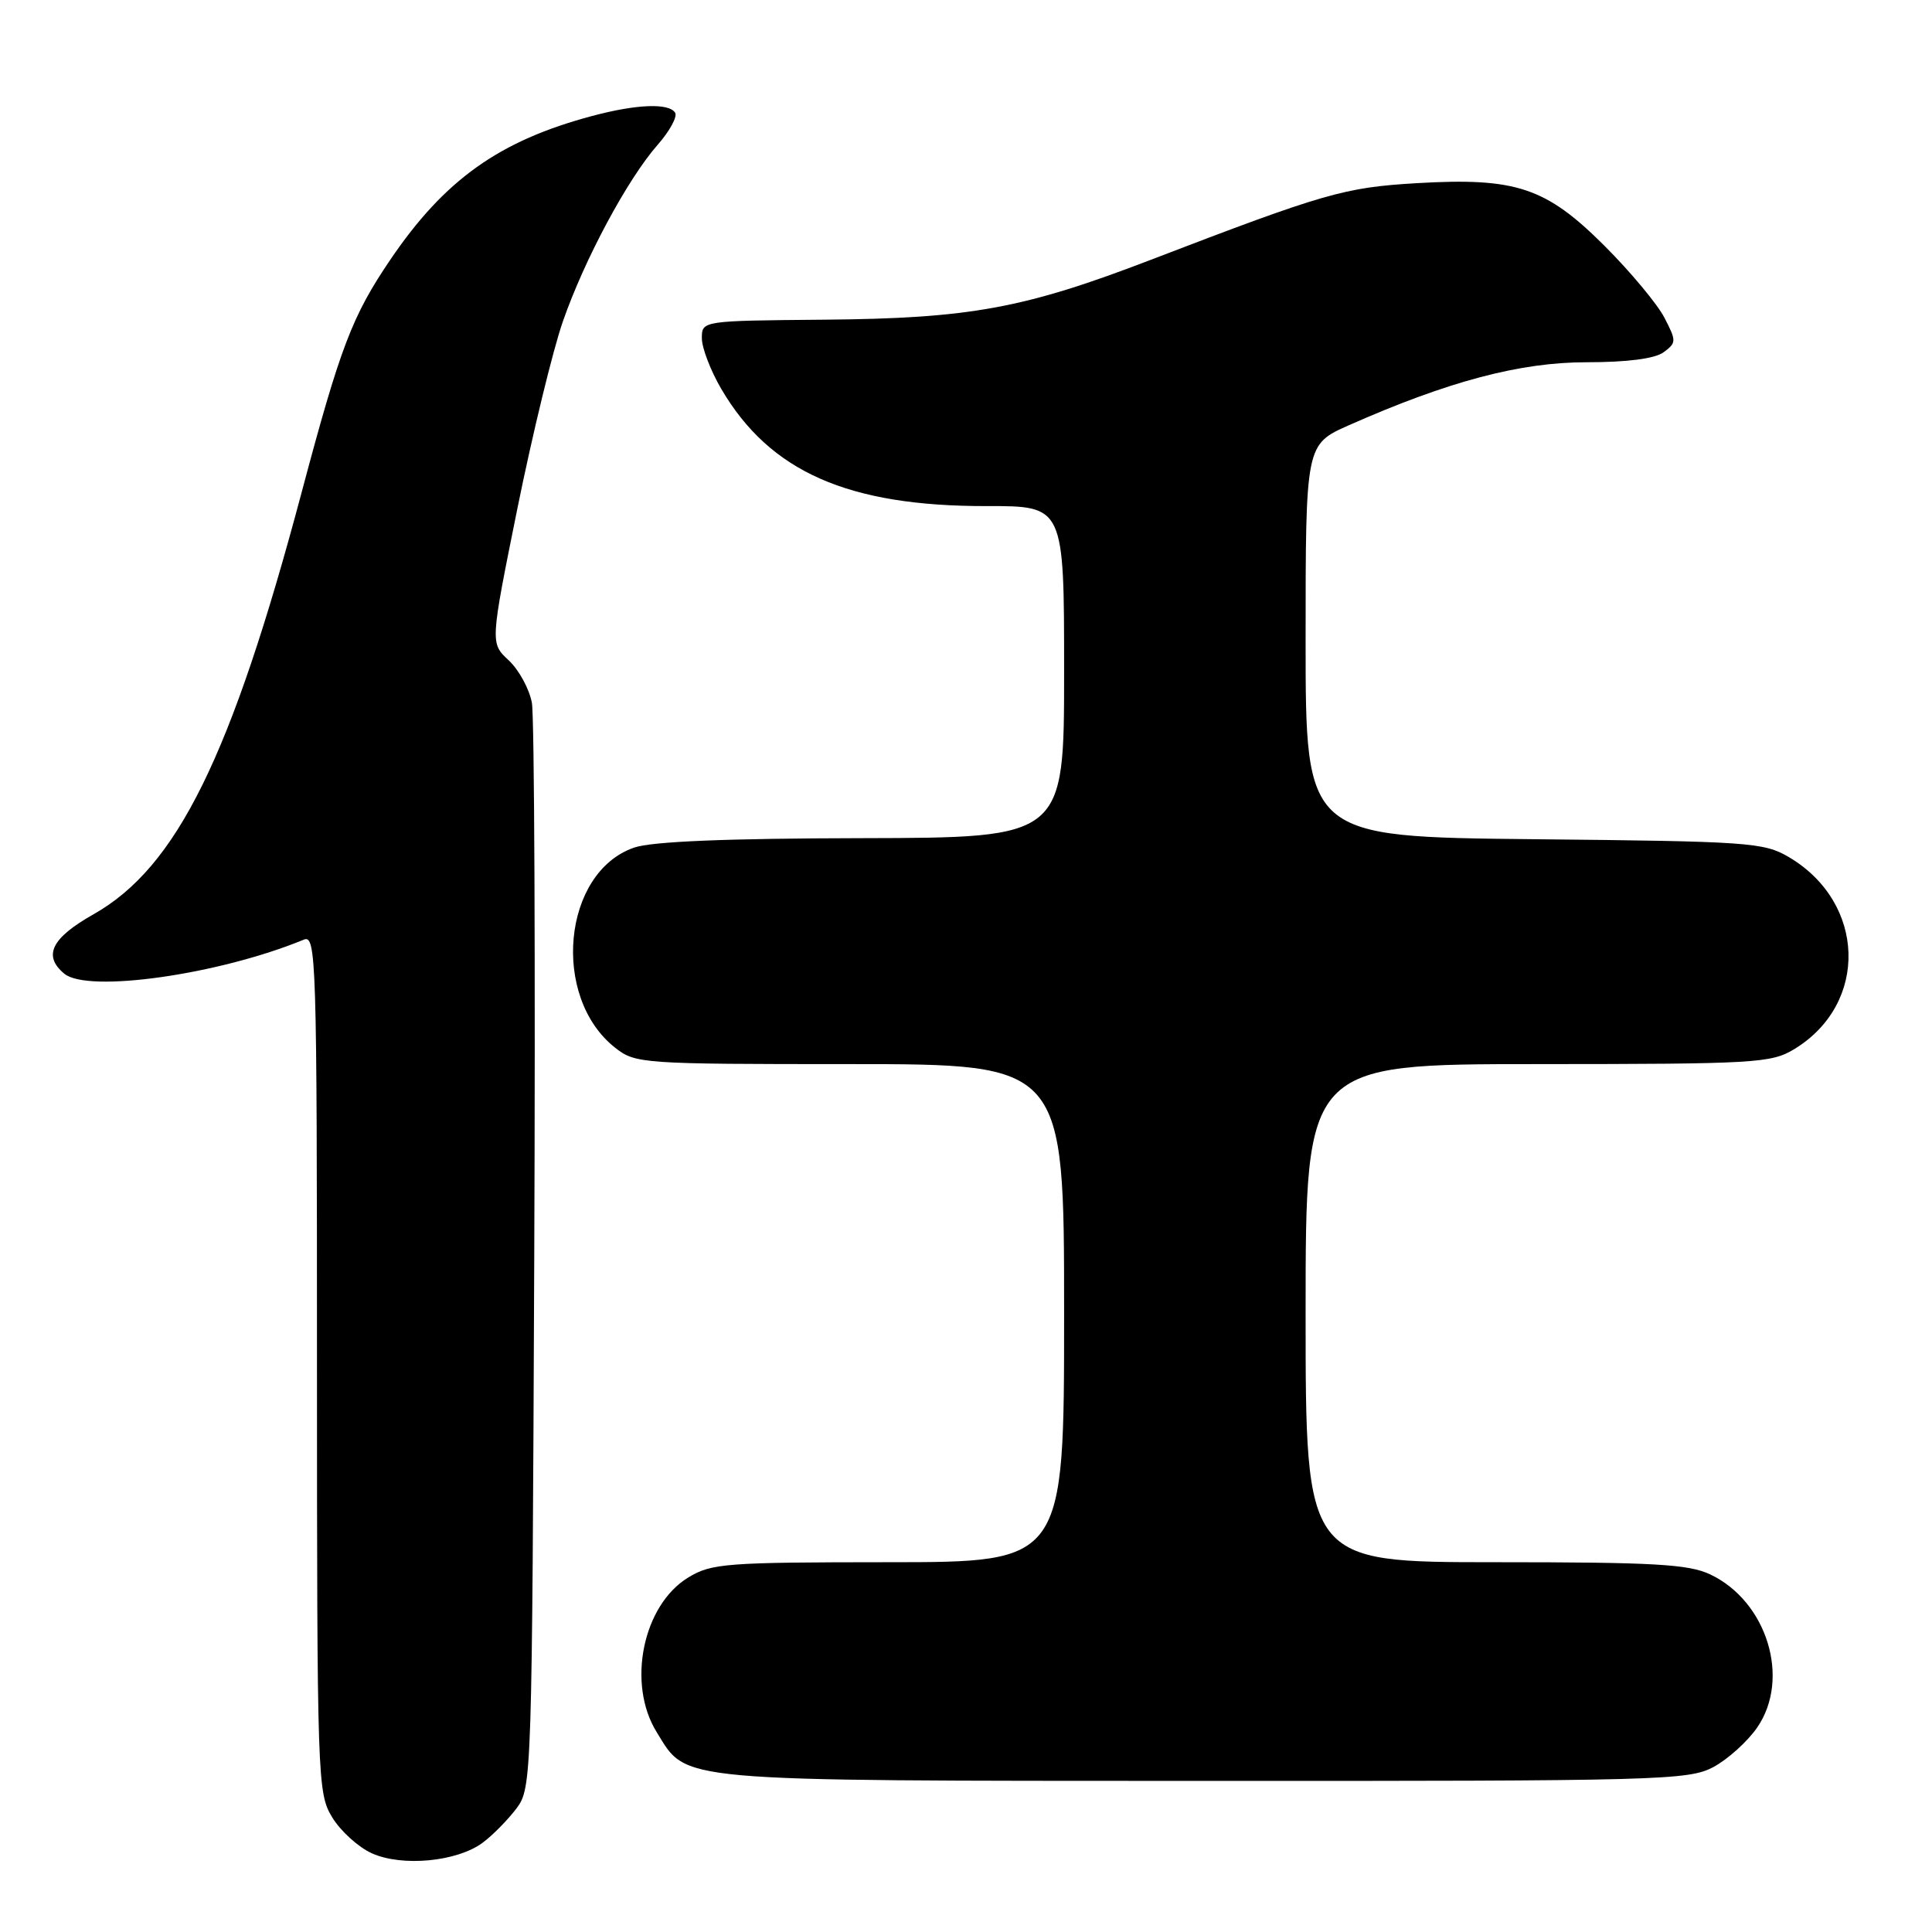 <?xml version="1.0" encoding="UTF-8" standalone="no"?>
<!DOCTYPE svg PUBLIC "-//W3C//DTD SVG 1.1//EN" "http://www.w3.org/Graphics/SVG/1.1/DTD/svg11.dtd" >
<svg xmlns="http://www.w3.org/2000/svg" xmlns:xlink="http://www.w3.org/1999/xlink" version="1.1" viewBox="0 0 256 256">
 <g >
 <path fill="currentColor"
d=" M 63.94 244.18 C 65.28 243.19 67.30 241.13 68.44 239.62 C 70.47 236.90 70.50 235.77 70.79 166.68 C 70.95 128.08 70.81 94.99 70.48 93.14 C 70.14 91.29 68.76 88.76 67.41 87.50 C 64.95 85.22 64.95 85.22 68.56 67.36 C 70.55 57.54 73.26 46.39 74.58 42.60 C 77.46 34.33 83.14 23.75 87.14 19.19 C 88.74 17.37 89.78 15.46 89.46 14.94 C 88.65 13.63 84.38 13.79 78.49 15.36 C 66.17 18.64 58.93 23.79 51.72 34.41 C 46.67 41.86 45.11 45.92 39.99 65.16 C 30.63 100.32 23.43 114.92 12.37 121.16 C 6.81 124.30 5.66 126.65 8.52 129.02 C 11.64 131.61 29.03 129.14 40.25 124.51 C 41.90 123.83 42.00 126.89 42.00 180.64 C 42.01 235.89 42.06 237.59 44.02 240.81 C 45.13 242.63 47.49 244.77 49.27 245.57 C 53.28 247.38 60.55 246.69 63.94 244.18 Z  M 227.02 234.15 C 228.93 233.13 231.55 230.77 232.84 228.90 C 237.29 222.43 234.15 212.20 226.62 208.62 C 223.74 207.26 219.18 207.00 198.10 207.00 C 173.00 207.00 173.00 207.00 173.00 174.00 C 173.00 141.00 173.00 141.00 203.75 141.00 C 232.67 140.99 234.69 140.87 237.76 139.01 C 247.65 132.98 247.25 119.58 237.00 113.55 C 233.71 111.62 231.66 111.48 203.25 111.20 C 173.00 110.89 173.00 110.89 173.00 84.89 C 173.00 58.89 173.00 58.89 178.75 56.34 C 191.90 50.52 201.41 48.00 210.21 48.00 C 215.60 48.00 219.27 47.53 220.43 46.68 C 222.14 45.42 222.15 45.19 220.54 42.09 C 219.61 40.29 216.05 36.02 212.63 32.60 C 204.86 24.83 200.89 23.50 187.73 24.27 C 178.11 24.84 175.54 25.58 152.53 34.41 C 135.70 40.88 128.52 42.19 109.25 42.36 C 93.00 42.50 93.00 42.50 93.00 44.82 C 93.00 46.10 94.16 49.12 95.57 51.53 C 102.01 62.52 112.37 67.09 130.75 67.06 C 141.00 67.04 141.00 67.04 141.00 89.02 C 141.00 111.00 141.00 111.00 114.25 111.06 C 96.27 111.09 86.36 111.50 84.03 112.31 C 74.55 115.57 72.98 132.12 81.51 138.83 C 84.19 140.94 85.05 141.00 112.63 141.00 C 141.00 141.00 141.00 141.00 141.00 174.00 C 141.00 207.00 141.00 207.00 117.75 207.00 C 96.19 207.01 94.26 207.15 91.19 209.03 C 85.17 212.70 83.04 223.10 87.01 229.51 C 91.12 236.17 88.66 235.95 159.52 235.98 C 219.92 236.00 223.73 235.90 227.02 234.15 Z "/>
</g>
</svg>